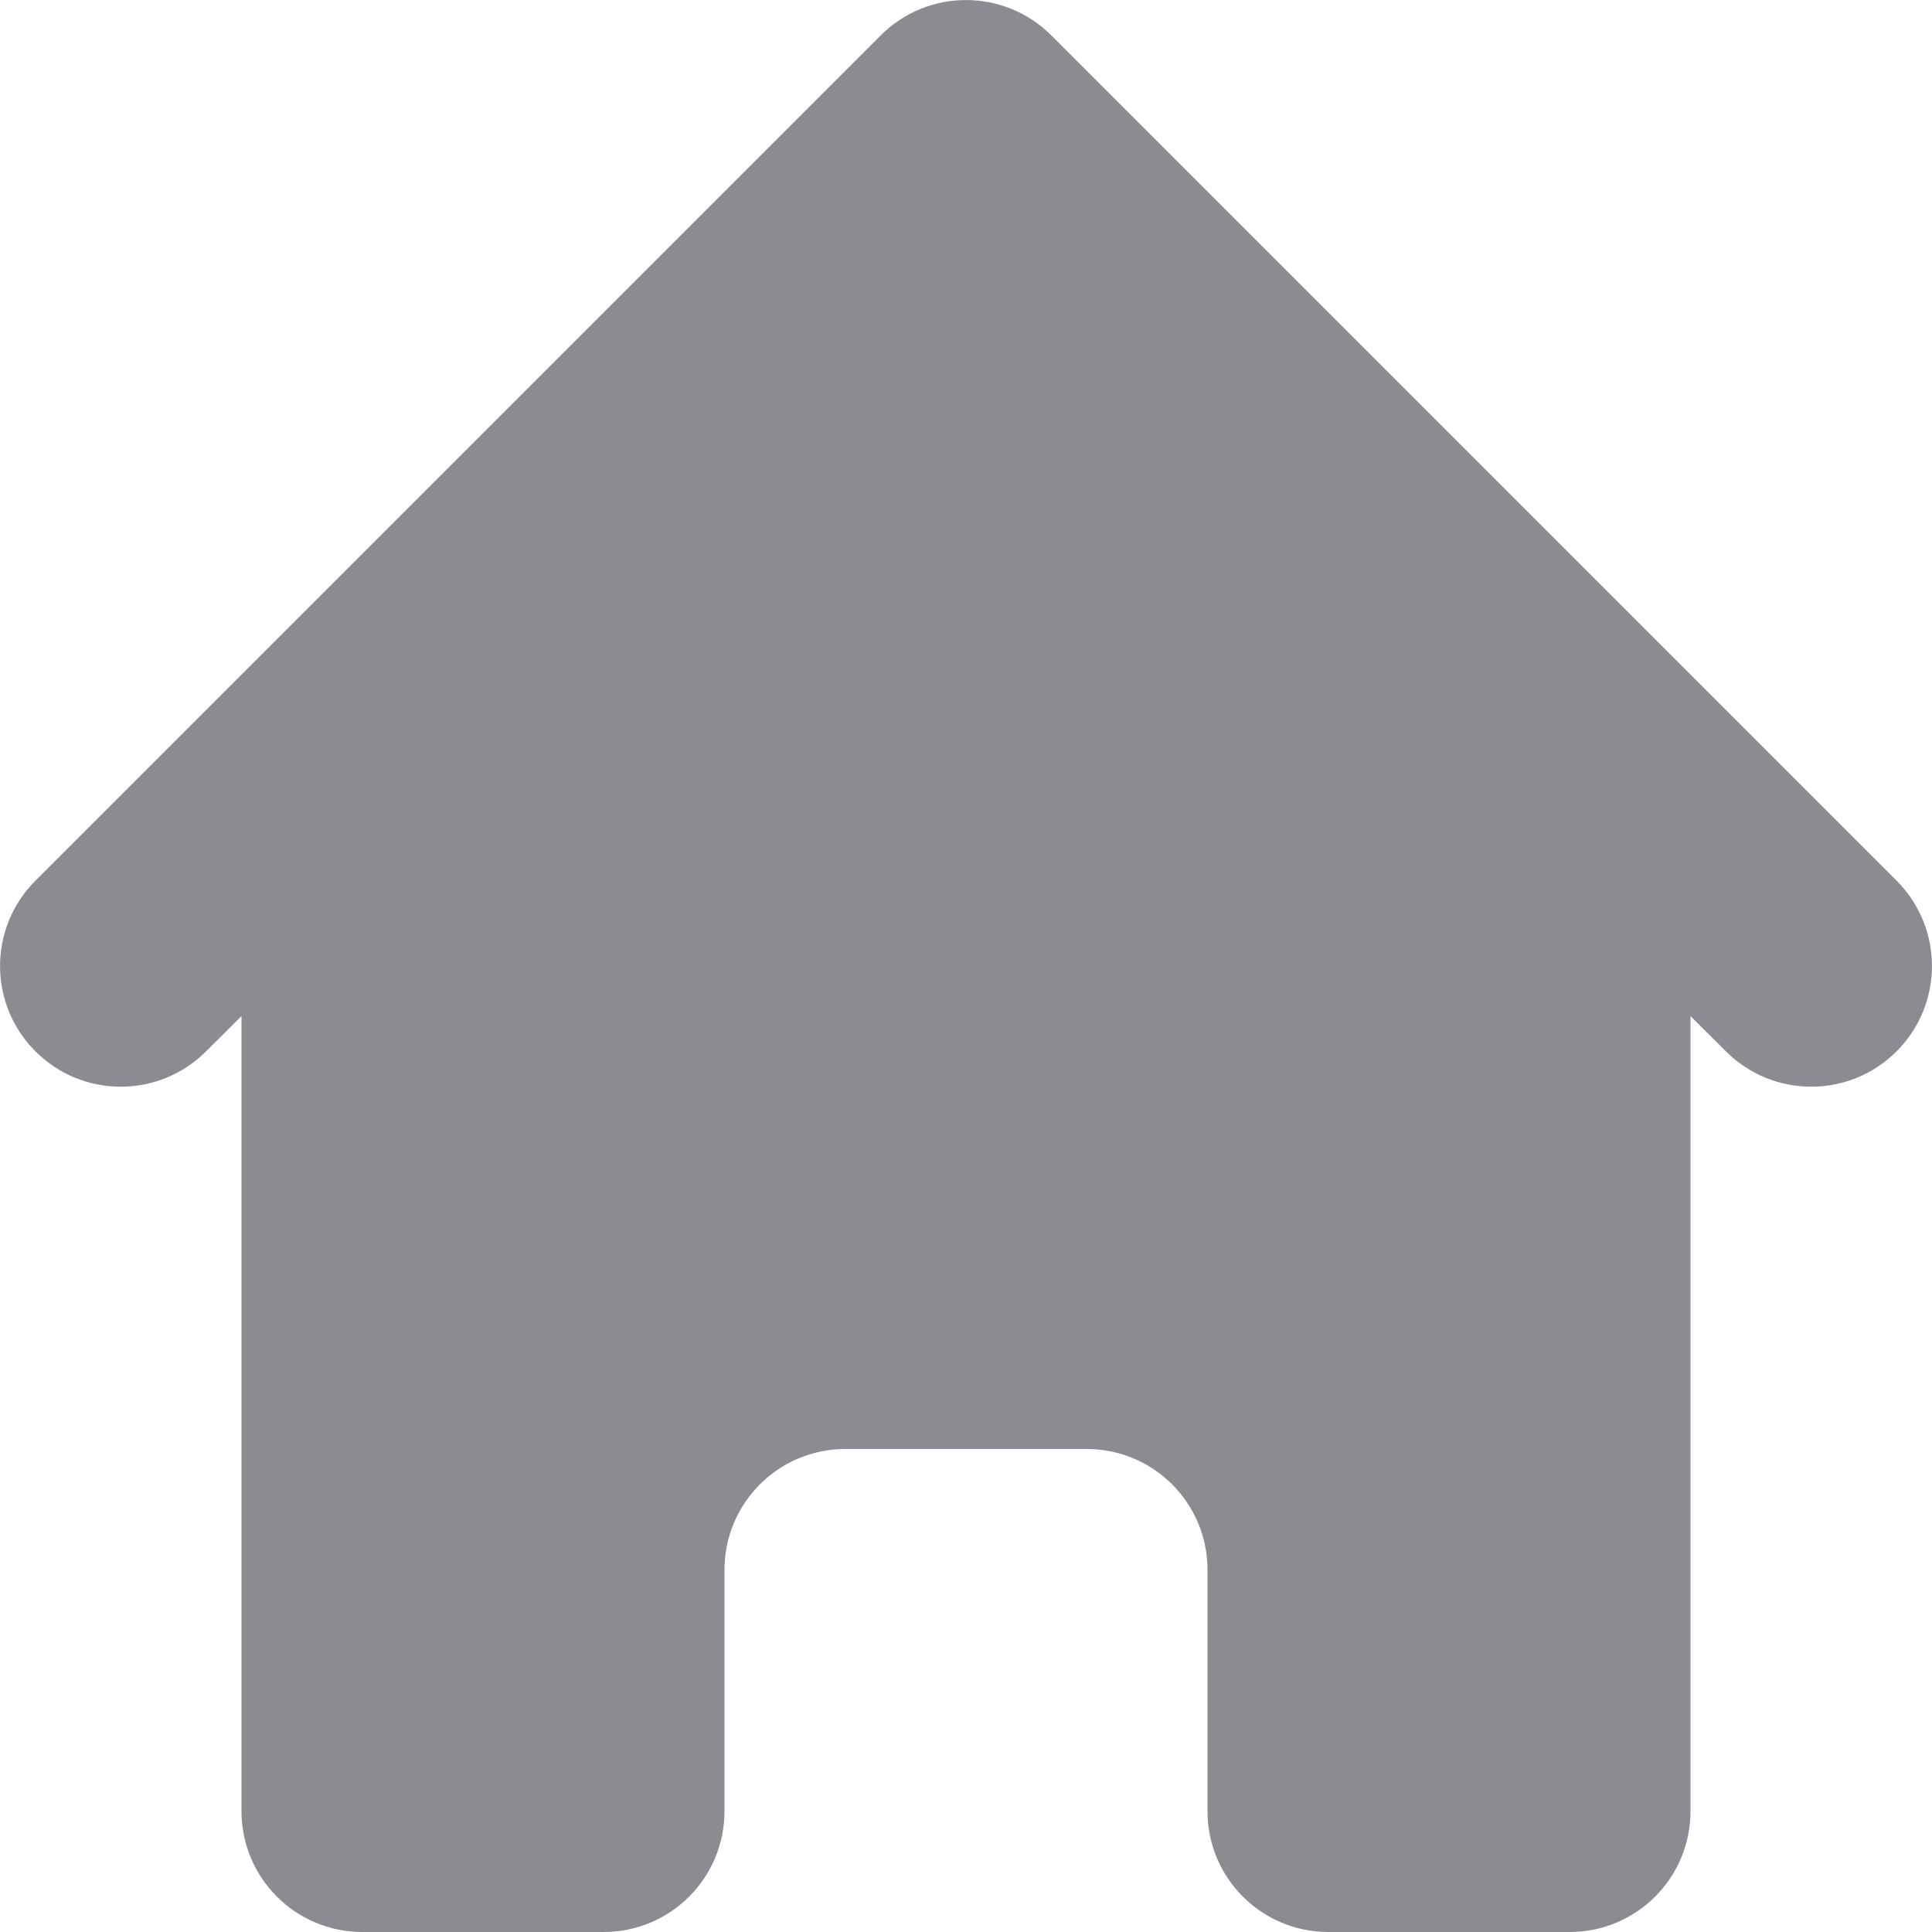 <svg  viewBox="0 0 12 12" fill="none" xmlns="http://www.w3.org/2000/svg">
<path d="M6.53 0.22C6.237 -0.073 5.763 -0.073 5.47 0.22L0.22 5.47C-0.073 5.763 -0.073 6.237 0.22 6.53C0.513 6.823 0.987 6.823 1.28 6.53L1.5 6.311V11.25C1.5 11.664 1.836 12 2.25 12H3.75C4.164 12 4.5 11.664 4.5 11.25V9.75C4.5 9.336 4.836 9 5.25 9H6.75C7.164 9 7.5 9.336 7.5 9.75V11.25C7.5 11.664 7.836 12 8.25 12H9.75C10.164 12 10.5 11.664 10.5 11.25V6.311L10.72 6.53C11.013 6.823 11.487 6.823 11.78 6.53C12.073 6.237 12.073 5.763 11.78 5.47L6.53 0.22Z" fill="#8D8B91"/>
</svg>

